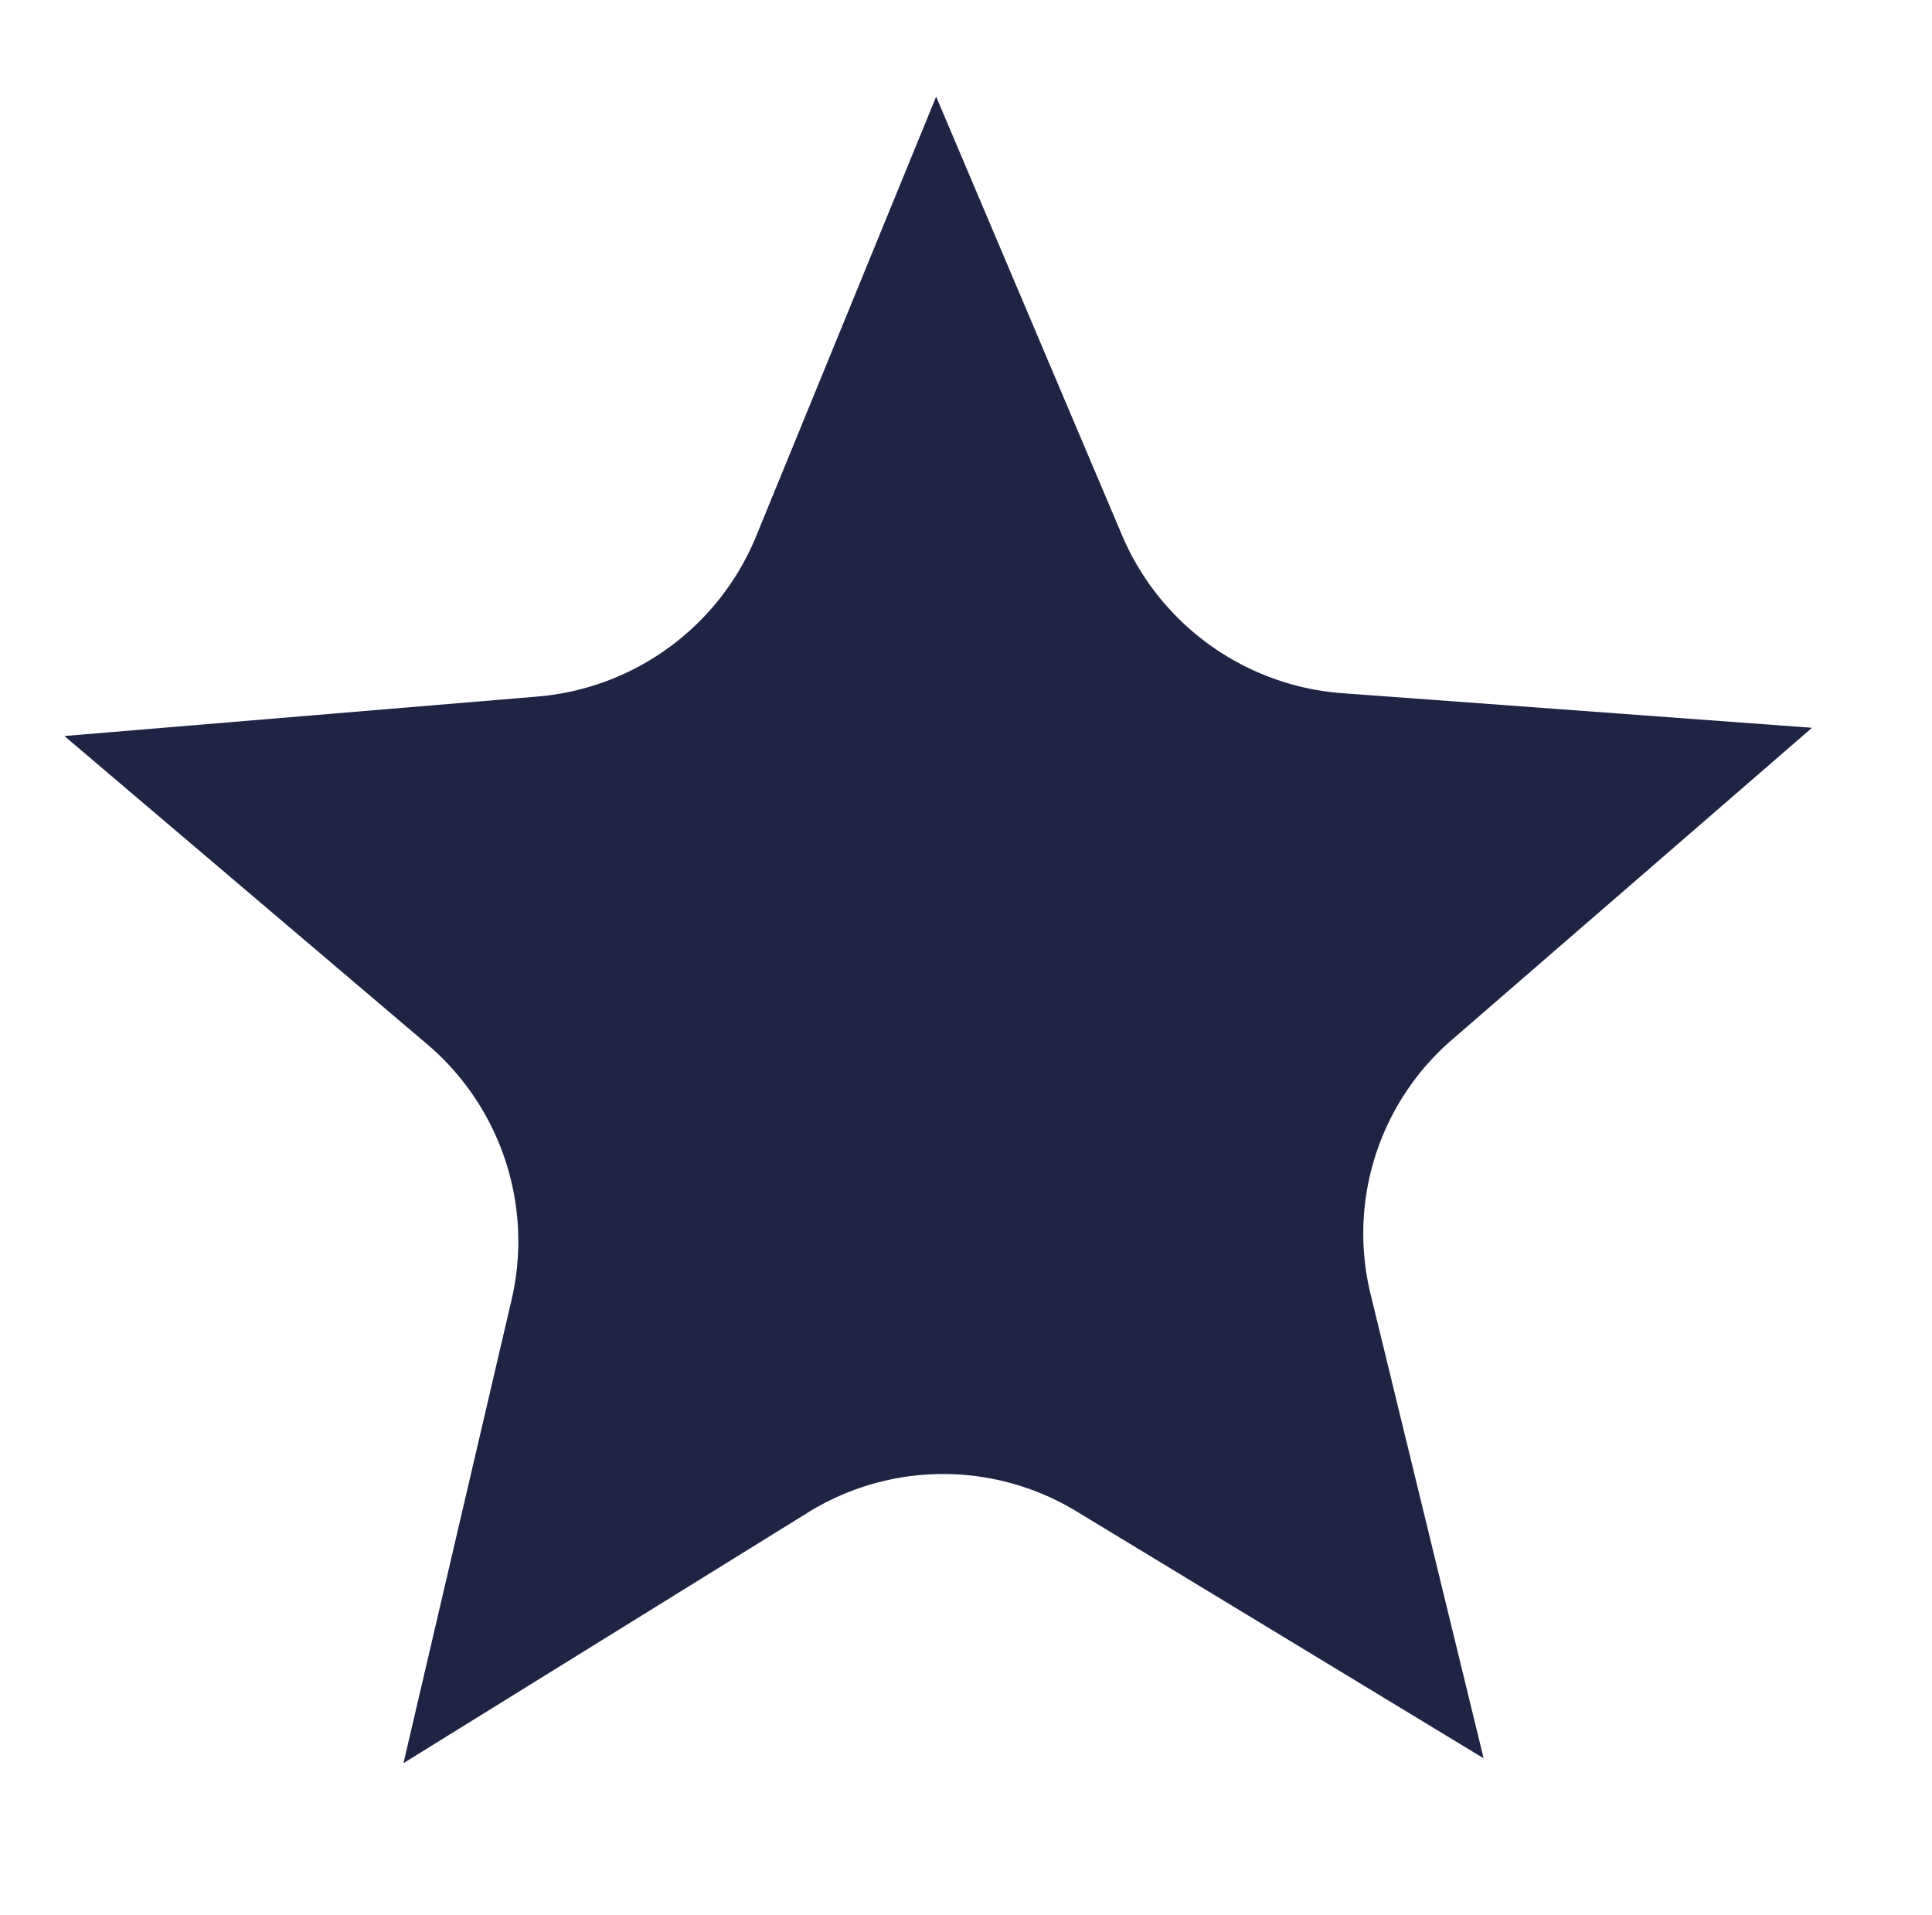 <svg xmlns="http://www.w3.org/2000/svg" width="31.705" height="31.422" viewBox="0 0 31.705 31.422"><path d="M17.624,7.5,15.478,0,11.663,6.807A4.265,4.265,0,0,1,7.8,8.975L0,8.671l5.289,5.742a4.242,4.242,0,0,1,.867,4.336L3.469,26.079l7.089-3.273a4.213,4.213,0,0,1,4.379.52l6.135,4.834-.91-7.761A4.2,4.2,0,0,1,22,16.389l6.482-4.357-7.652-1.517A4.274,4.274,0,0,1,17.624,7.5" transform="translate(0 3.472) rotate(-7)" fill="#1f2445"/></svg>